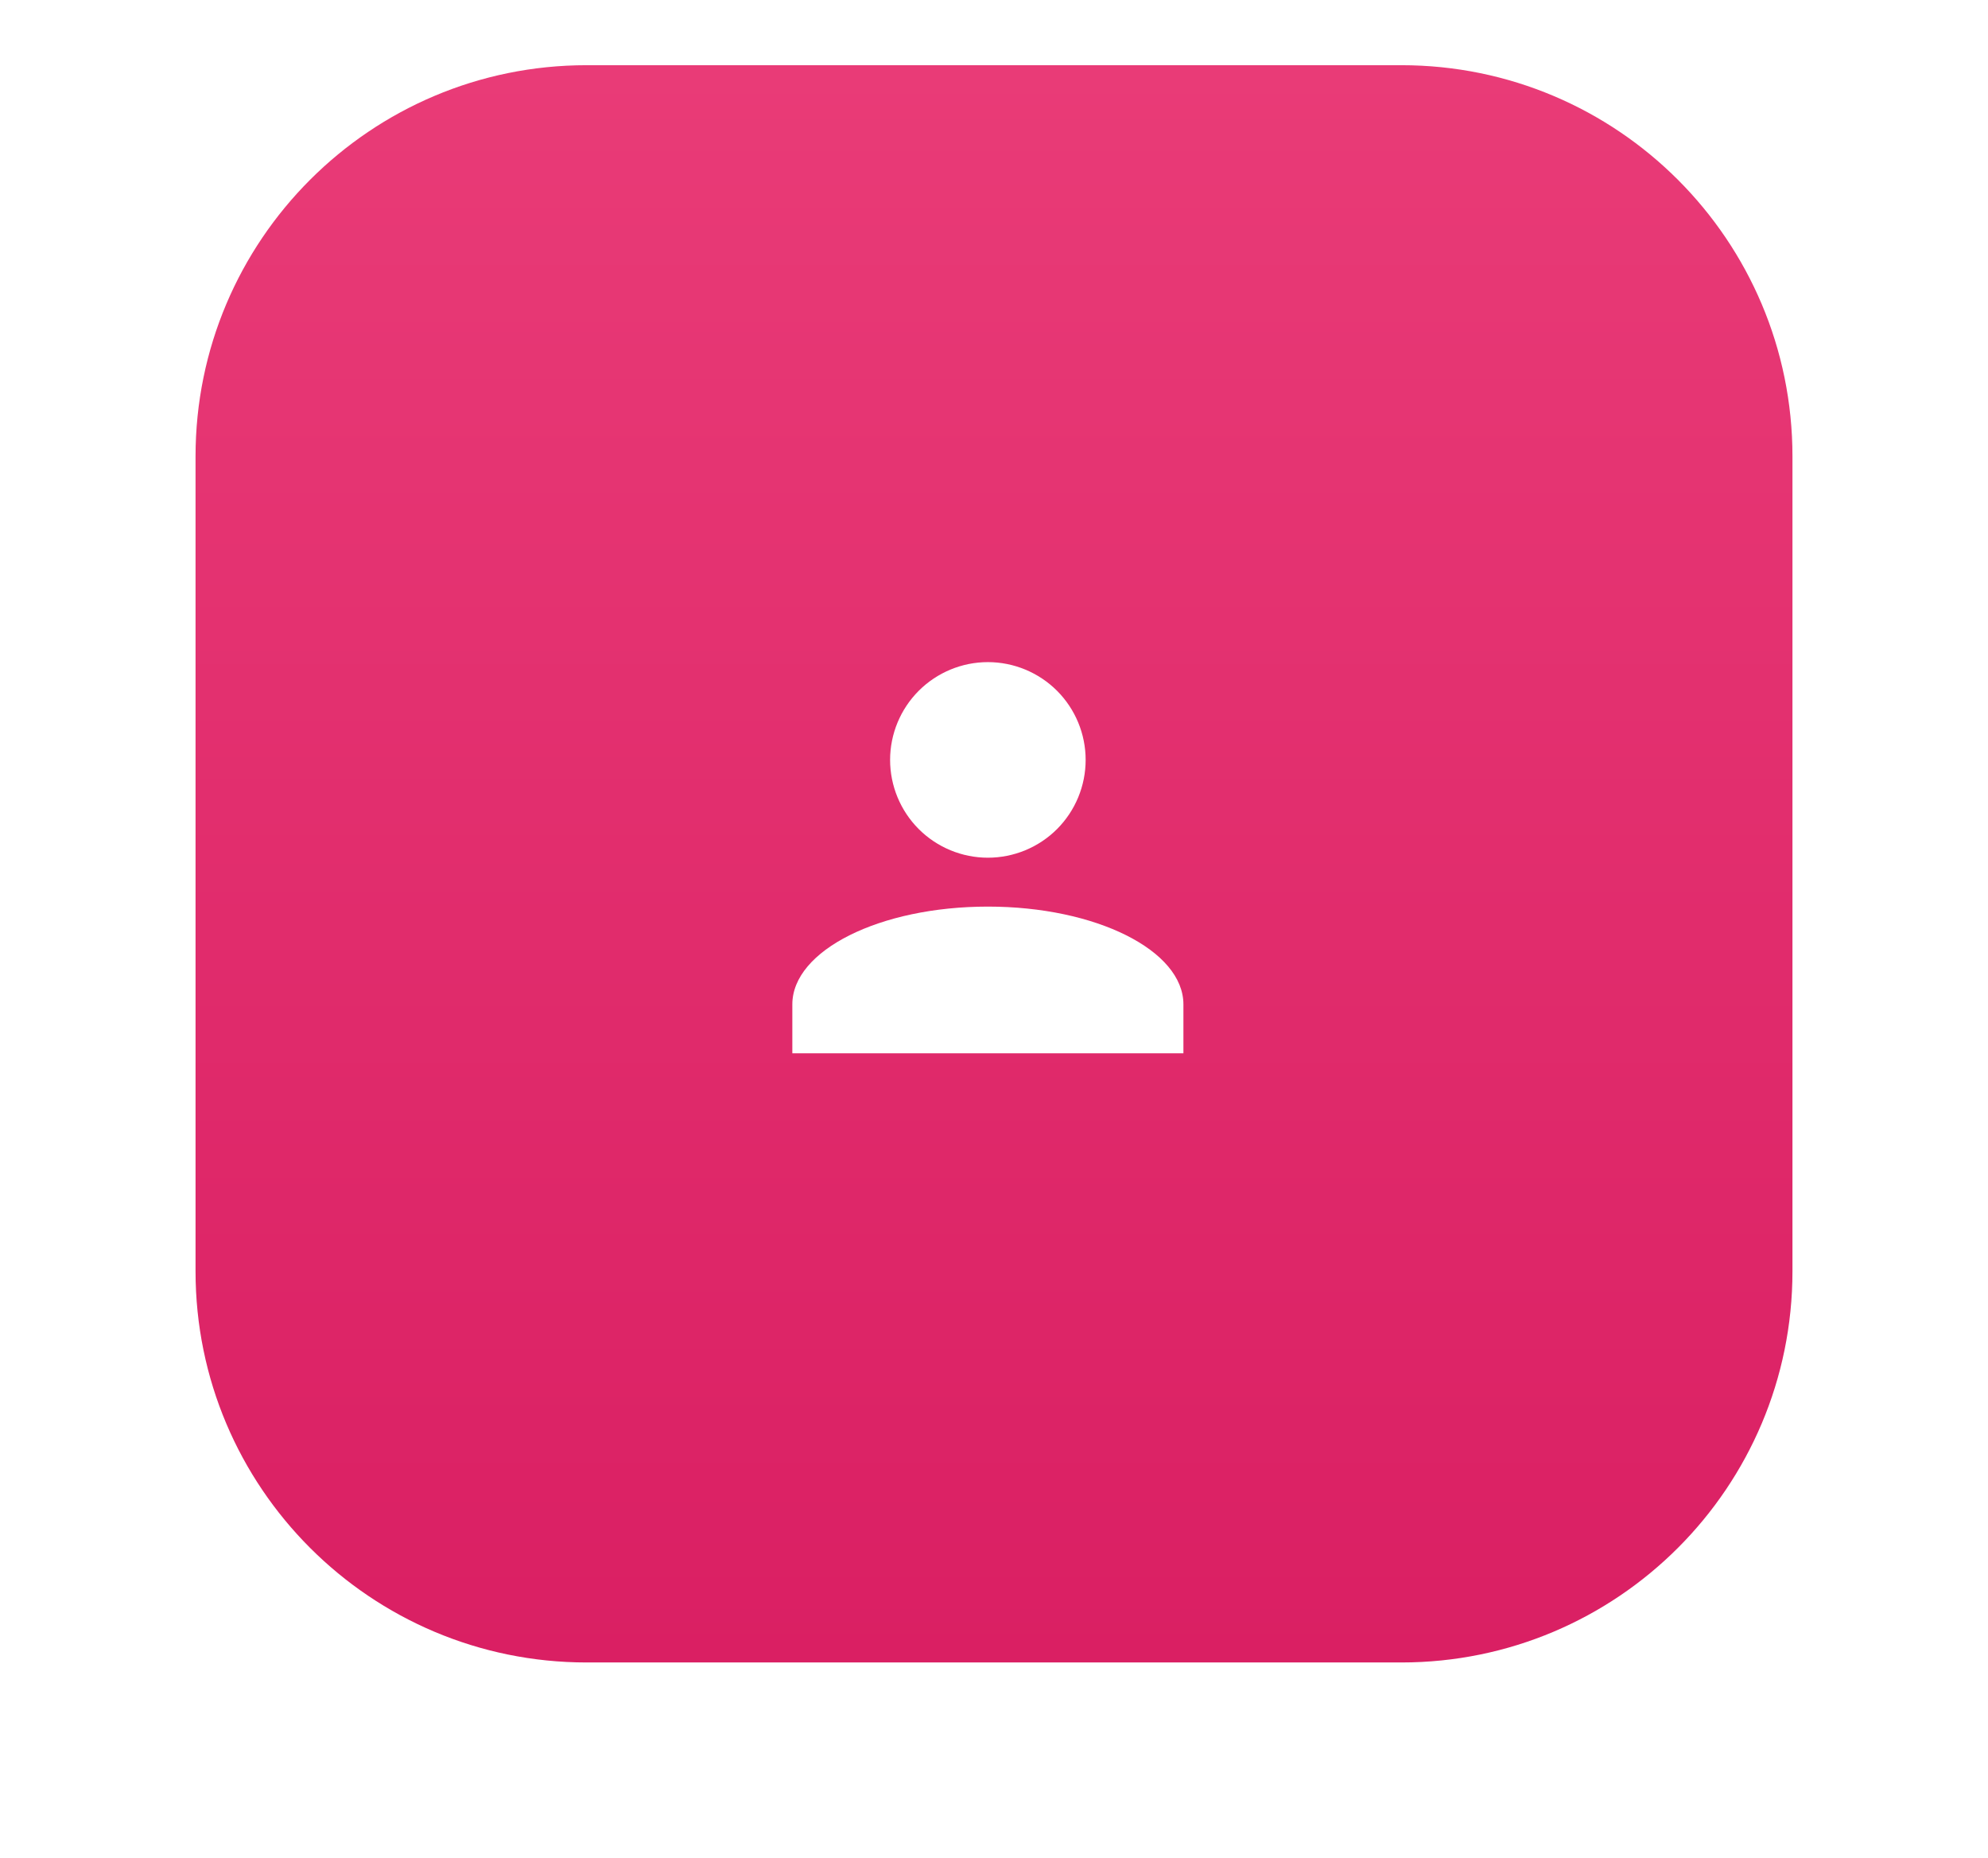 <svg width="61" height="57" viewBox="0 0 61 57" fill="none" xmlns="http://www.w3.org/2000/svg">
<g filter="url(#filter0_d_870_5)">
<path d="M6 12C6 5.373 11.373 0 18 0H43C49.627 0 55 5.373 55 12V37C55 43.627 49.627 49 43 49H18C11.373 49 6 43.627 6 37V12Z" fill="url(#paint0_linear_870_5)"/>
<path d="M30.312 18.312C31.108 18.312 31.871 18.629 32.434 19.191C32.996 19.754 33.312 20.517 33.312 21.312C33.312 22.108 32.996 22.871 32.434 23.434C31.871 23.996 31.108 24.312 30.312 24.312C29.517 24.312 28.754 23.996 28.191 23.434C27.629 22.871 27.312 22.108 27.312 21.312C27.312 20.517 27.629 19.754 28.191 19.191C28.754 18.629 29.517 18.312 30.312 18.312ZM30.312 25.812C33.627 25.812 36.312 27.155 36.312 28.812V30.312H24.312V28.812C24.312 27.155 26.997 25.812 30.312 25.812Z" fill="white"/>
</g>
<defs>
<filter id="filter0_d_870_5" x="0" y="-4" width="61" height="61" filterUnits="userSpaceOnUse" color-interpolation-filters="sRGB">
<feFlood flood-opacity="0" result="BackgroundImageFix"/>
<feColorMatrix in="SourceAlpha" type="matrix" values="0 0 0 0 0 0 0 0 0 0 0 0 0 0 0 0 0 0 127 0" result="hardAlpha"/>
<feOffset dy="2"/>
<feGaussianBlur stdDeviation="3"/>
<feComposite in2="hardAlpha" operator="out"/>
<feColorMatrix type="matrix" values="0 0 0 0 0.863 0 0 0 0 0.133 0 0 0 0 0.396 0 0 0 0.36 0"/>
<feBlend mode="normal" in2="BackgroundImageFix" result="effect1_dropShadow_870_5"/>
<feBlend mode="normal" in="SourceGraphic" in2="effect1_dropShadow_870_5" result="shape"/>
</filter>
<linearGradient id="paint0_linear_870_5" x1="30.5" y1="0" x2="30.5" y2="49" gradientUnits="userSpaceOnUse">
<stop stop-color="#E93B77"/>
<stop offset="1" stop-color="#DA1F63"/>
</linearGradient>
</defs>
</svg>
